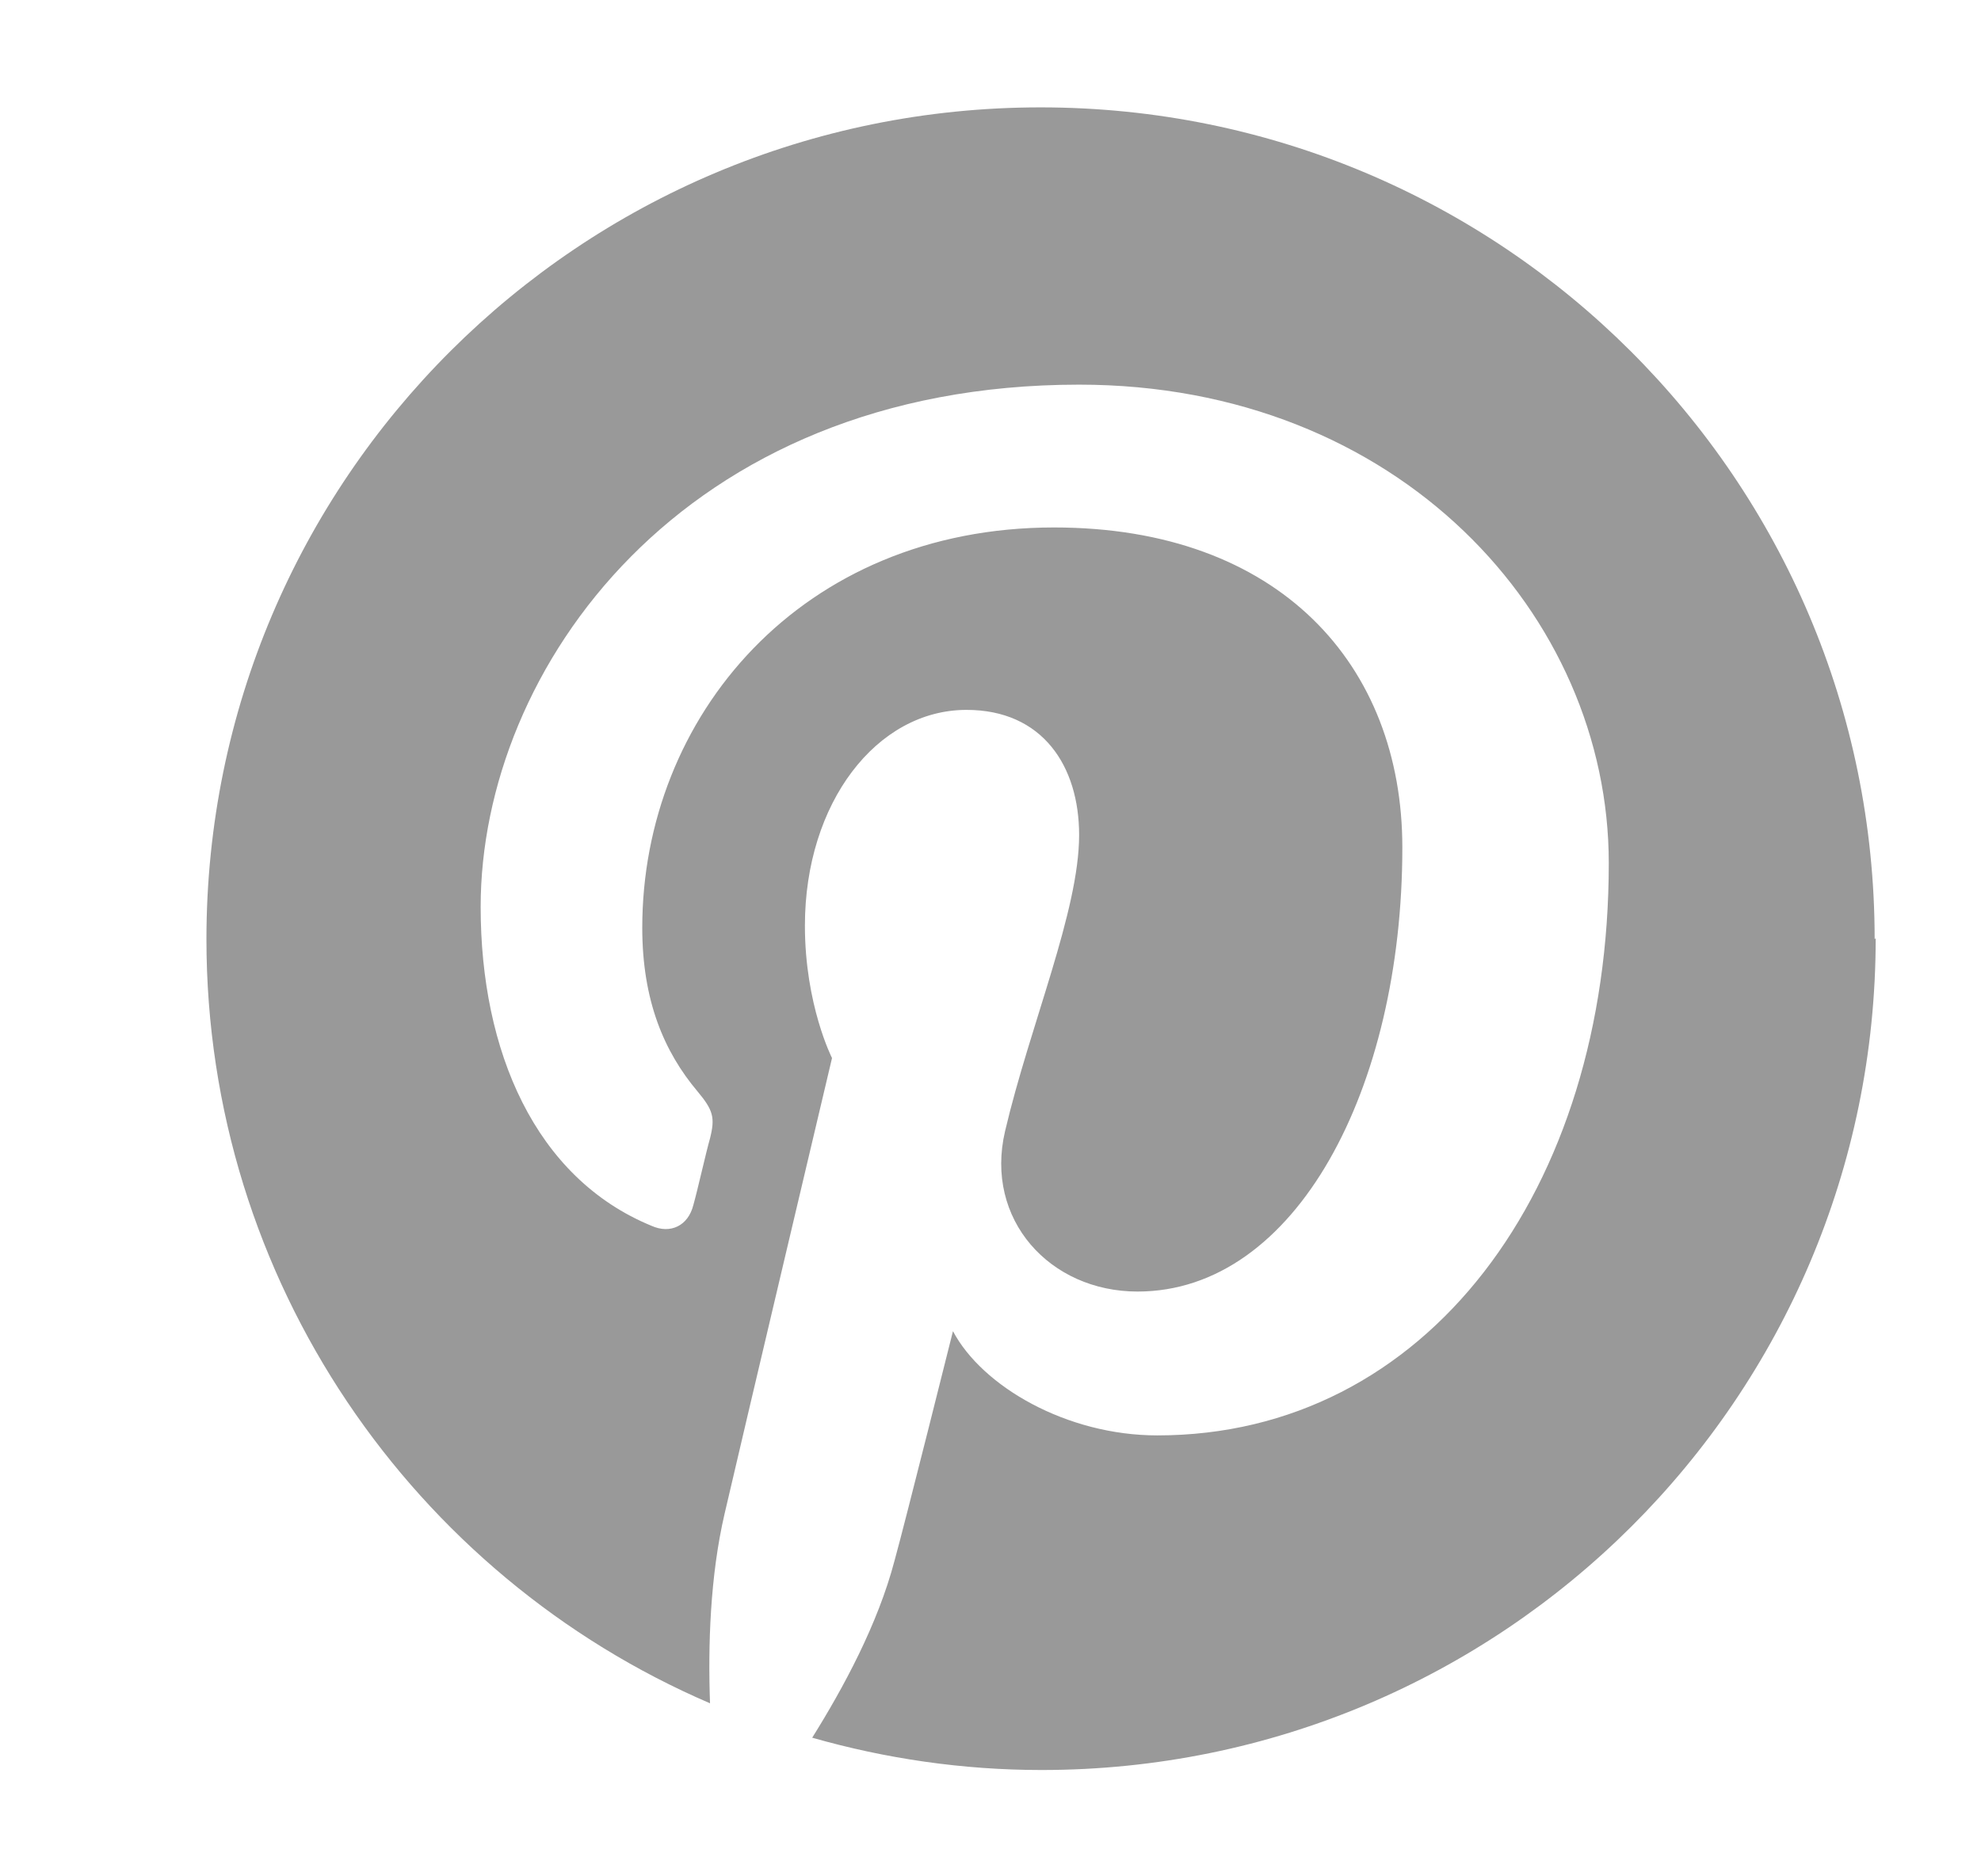 <svg version="1.2" baseProfile="tiny-ps" xmlns="http://www.w3.org/2000/svg" viewBox="0 0 19 18" width="19" height="18">
	<title>pinterest</title>
	<style>
		tspan { white-space:pre }
		.s0 { fill: #999999 } 
	</style>
	<path id="pinterest" class="s0" d="m17.99 9c0 4.41-3.58 7.98-8 7.98c-0.76 0-1.5-0.11-2.2-0.31c0.3-0.48 0.63-1.09 0.79-1.7c0.1-0.36 0.56-2.2 0.56-2.2c0.28 0.53 1.09 1 1.96 1c2.58 0 4.33-2.35 4.33-5.49c0-2.38-2.02-4.59-5.08-4.59c-3.81 0-5.74 2.73-5.74 5.01c0 1.38 0.52 2.6 1.64 3.06c0.18 0.08 0.35 0 0.4-0.2c0.04-0.14 0.12-0.5 0.16-0.64c0.05-0.2 0.03-0.27-0.12-0.45c-0.32-0.38-0.53-0.87-0.53-1.57c0-2.02 1.52-3.84 3.95-3.84c2.16 0 3.34 1.32 3.34 3.07c0 2.31-1.02 4.26-2.54 4.26c-0.84 0-1.47-0.69-1.27-1.54c0.24-1.02 0.71-2.11 0.71-2.84c0-0.66-0.35-1.2-1.08-1.2c-0.86 0-1.55 0.89-1.55 2.07c0 0.76 0.26 1.27 0.26 1.27c0 0-0.88 3.72-1.03 4.37c-0.14 0.6-0.16 1.27-0.14 1.82c-2.84-1.22-4.83-4.05-4.83-7.33c0-4.41 3.58-7.98 8-7.98c4.42 0 8 3.57 8 7.98z" />
</svg>
